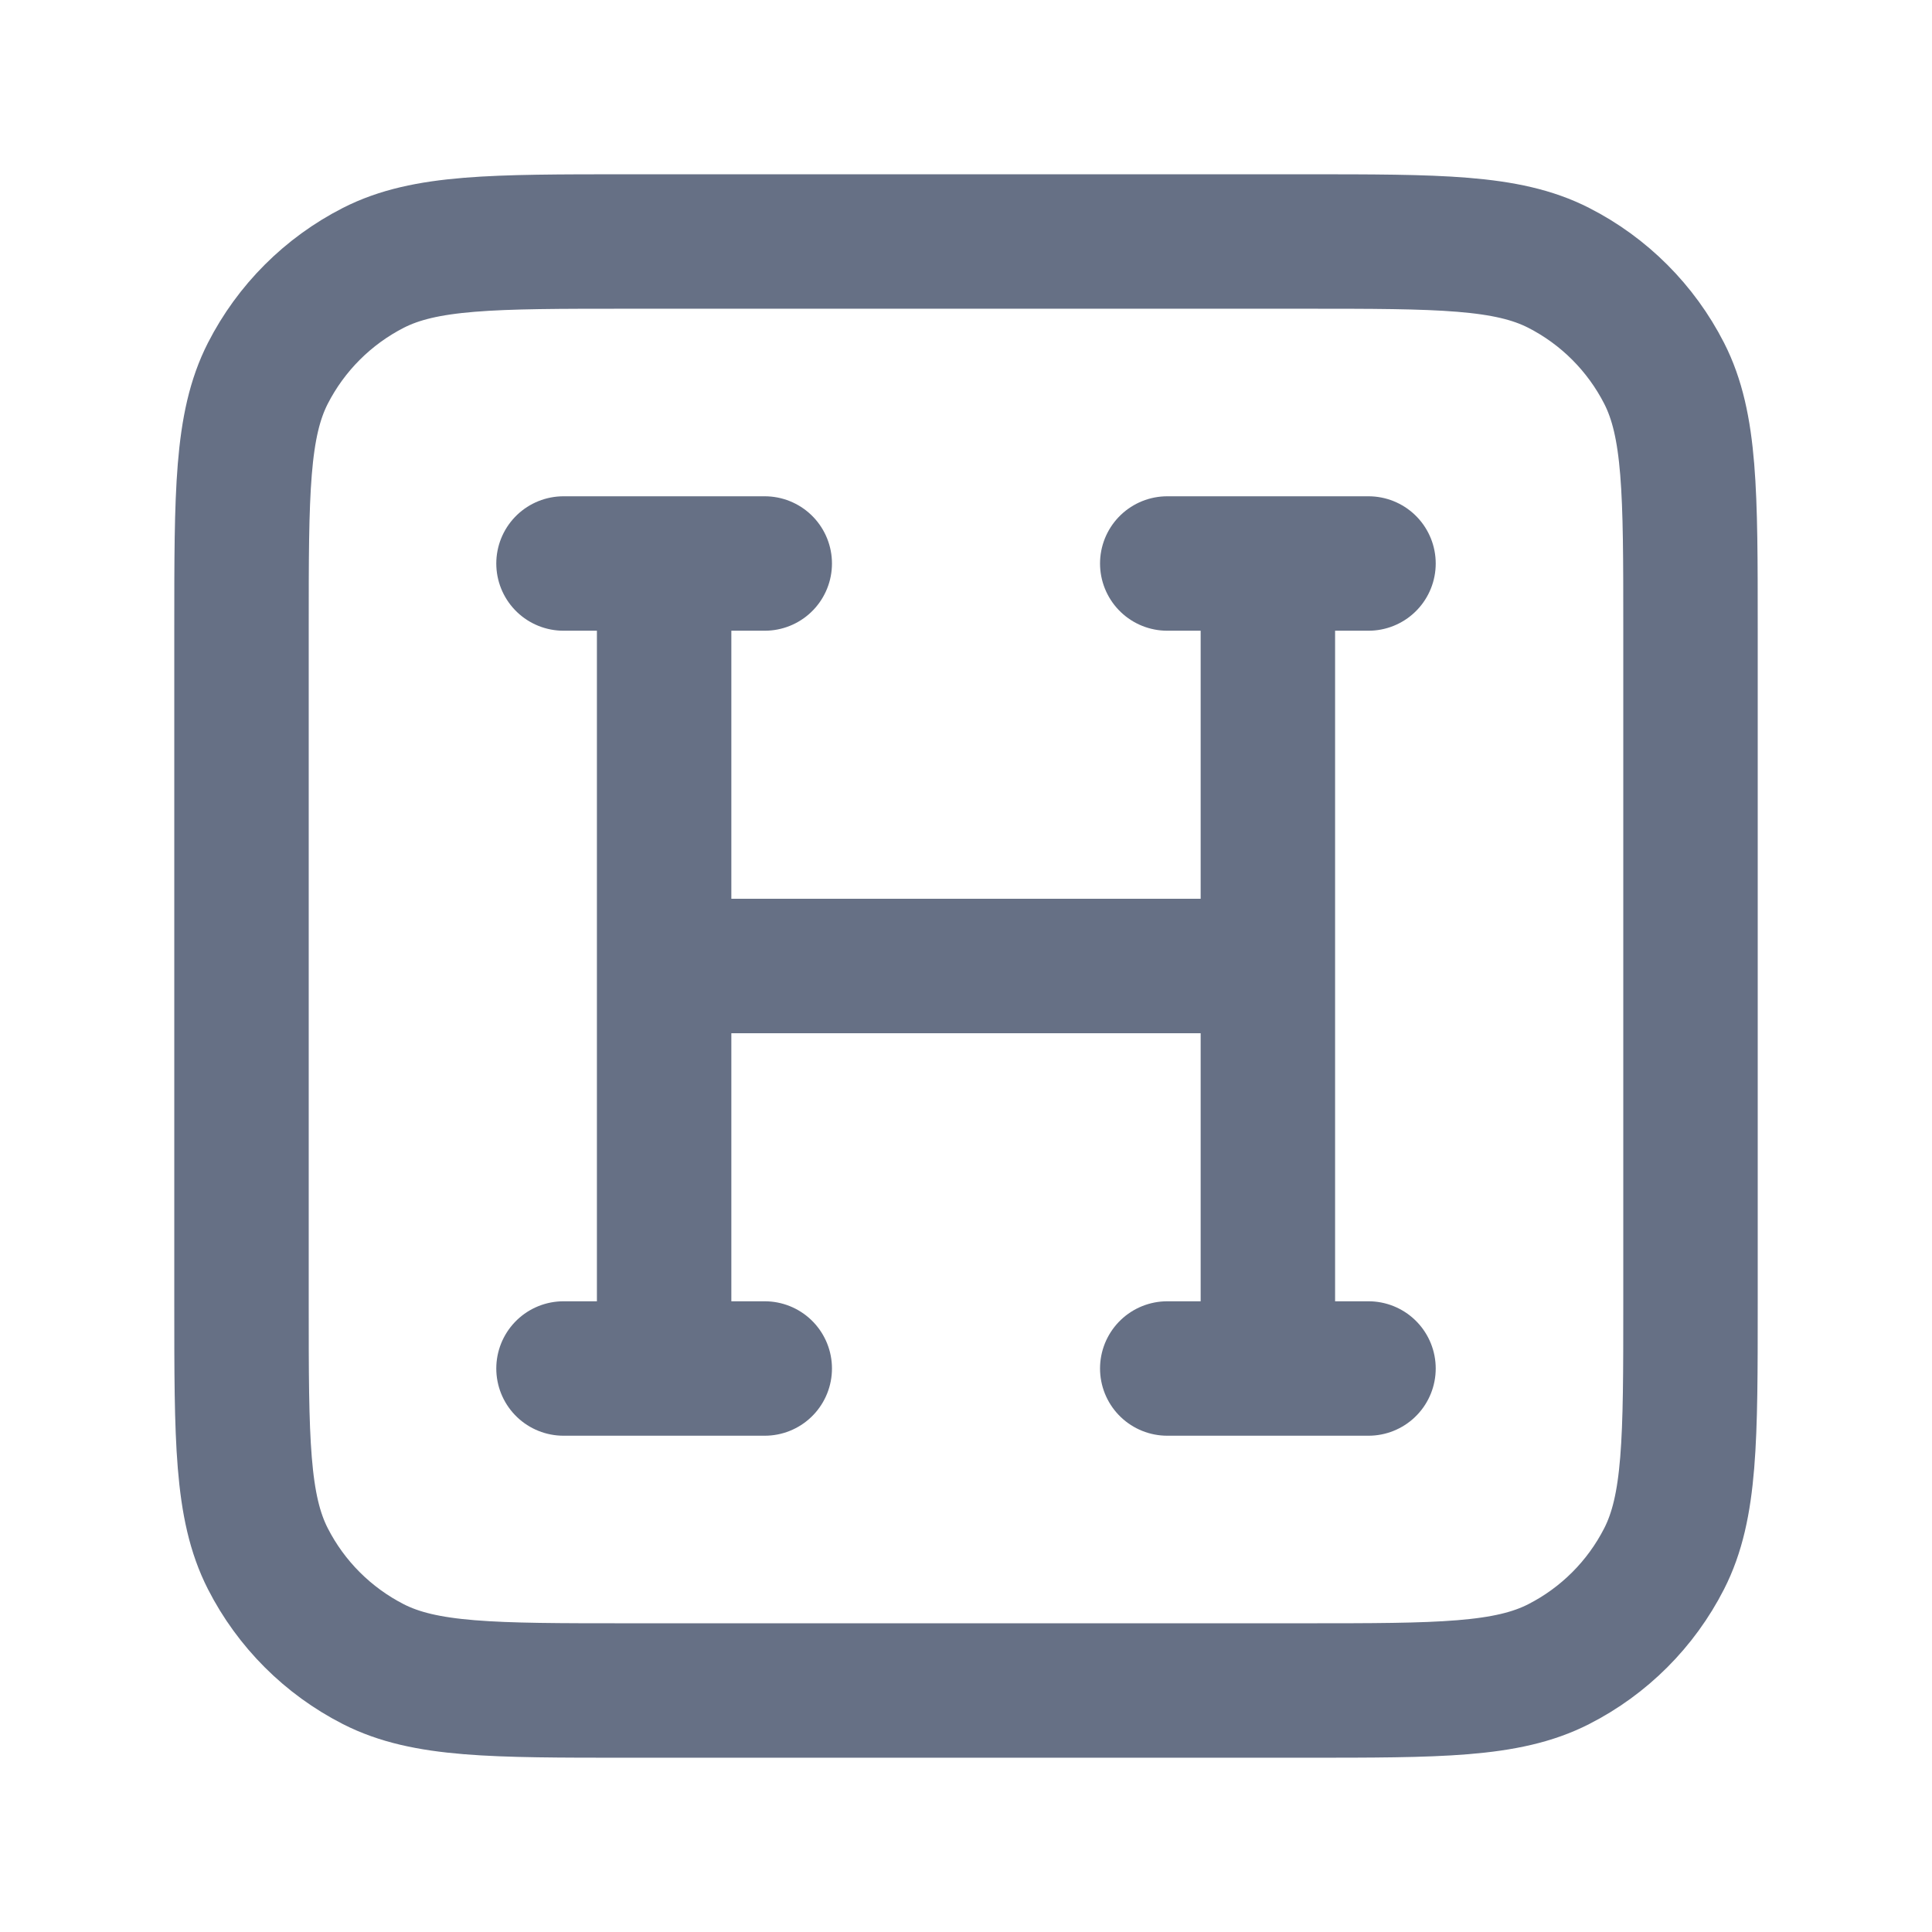 <svg width="24" height="24" viewBox="0 0 24 24" fill="none" xmlns="http://www.w3.org/2000/svg">
<g id="heading-square">
<path id="Icon" d="M3 7.8C3 6.12 3 5.28 3.327 4.638C3.615 4.074 4.074 3.615 4.638 3.327C5.28 3 6.12 3 7.8 3H16.2C17.88 3 18.72 3 19.362 3.327C19.927 3.615 20.385 4.074 20.673 4.638C21 5.28 21 6.12 21 7.8V16.2C21 17.88 21 18.72 20.673 19.362C20.385 19.927 19.927 20.385 19.362 20.673C18.72 21 17.88 21 16.2 21H7.8C6.12 21 5.28 21 4.638 20.673C4.074 20.385 3.615 19.927 3.327 19.362C3 18.72 3 17.88 3 16.2V7.8Z" stroke="#667085" stroke-width="1.67" stroke-linecap="round" stroke-linejoin="round"/>
<path id="Icon_2" d="M8.25 7V17M15.75 7V17M9.5 7H7M15.75 12L8.25 12M9.5 17H7M17 17H14.5M17 7H14.5" stroke="#667085" stroke-width="1.67" stroke-linecap="round" stroke-linejoin="round"/>
</g>
</svg>
